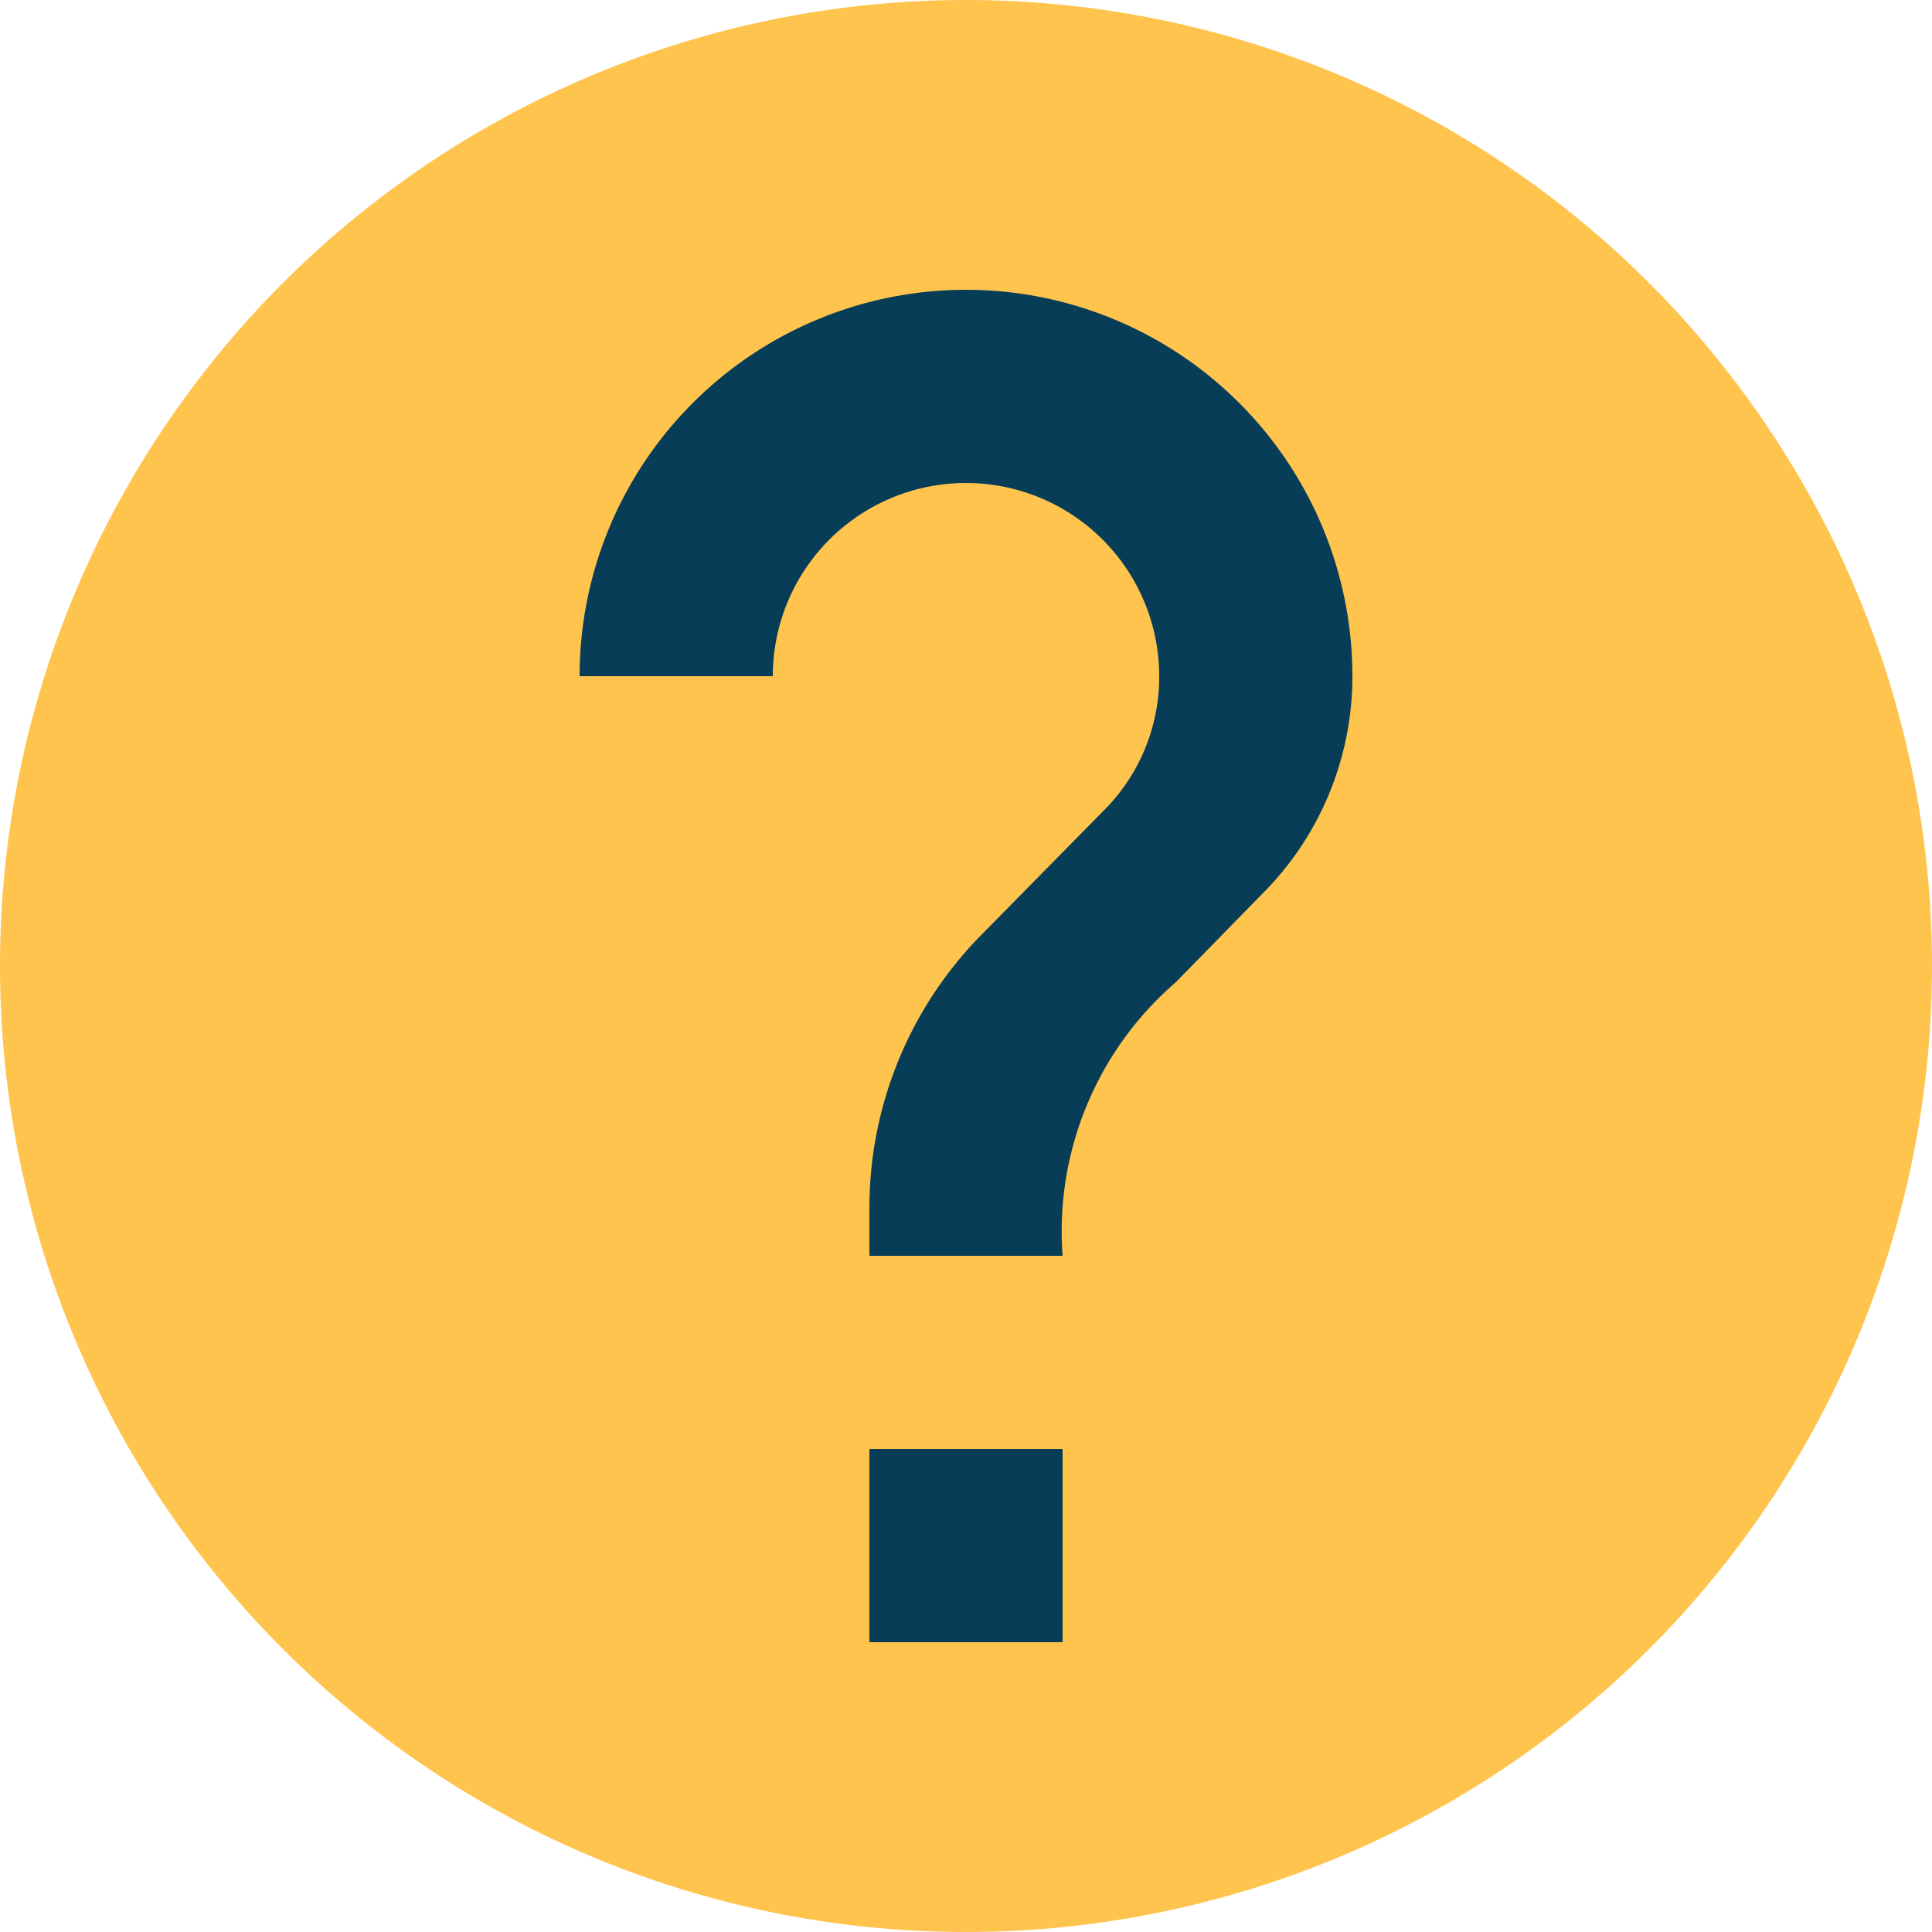 <svg xmlns="http://www.w3.org/2000/svg" width="18" height="18" viewBox="0 0 18 18">
<circle id="Ellipse_414" data-name="Ellipse 414" cx="8.5" cy="8.5" r="7.5" fill="#083d58"/>
  <path id="Path_297" data-name="Path 297" d="M11,2a9,9,0,1,0,9,9A9,9,0,0,0,11,2Zm.9,15.3H10.1V15.5h1.8Zm1.863-6.975-.81.828A3.064,3.064,0,0,0,11.9,13.7H10.1v-.45A3.623,3.623,0,0,1,11.153,10.7l1.116-1.134A1.76,1.76,0,0,0,12.8,8.3a1.8,1.8,0,0,0-3.6,0H7.4a3.6,3.6,0,0,1,7.2,0A2.864,2.864,0,0,1,13.763,10.325Z" transform="translate(-2 -2)" fill="#ffc44d"/>
</svg>
